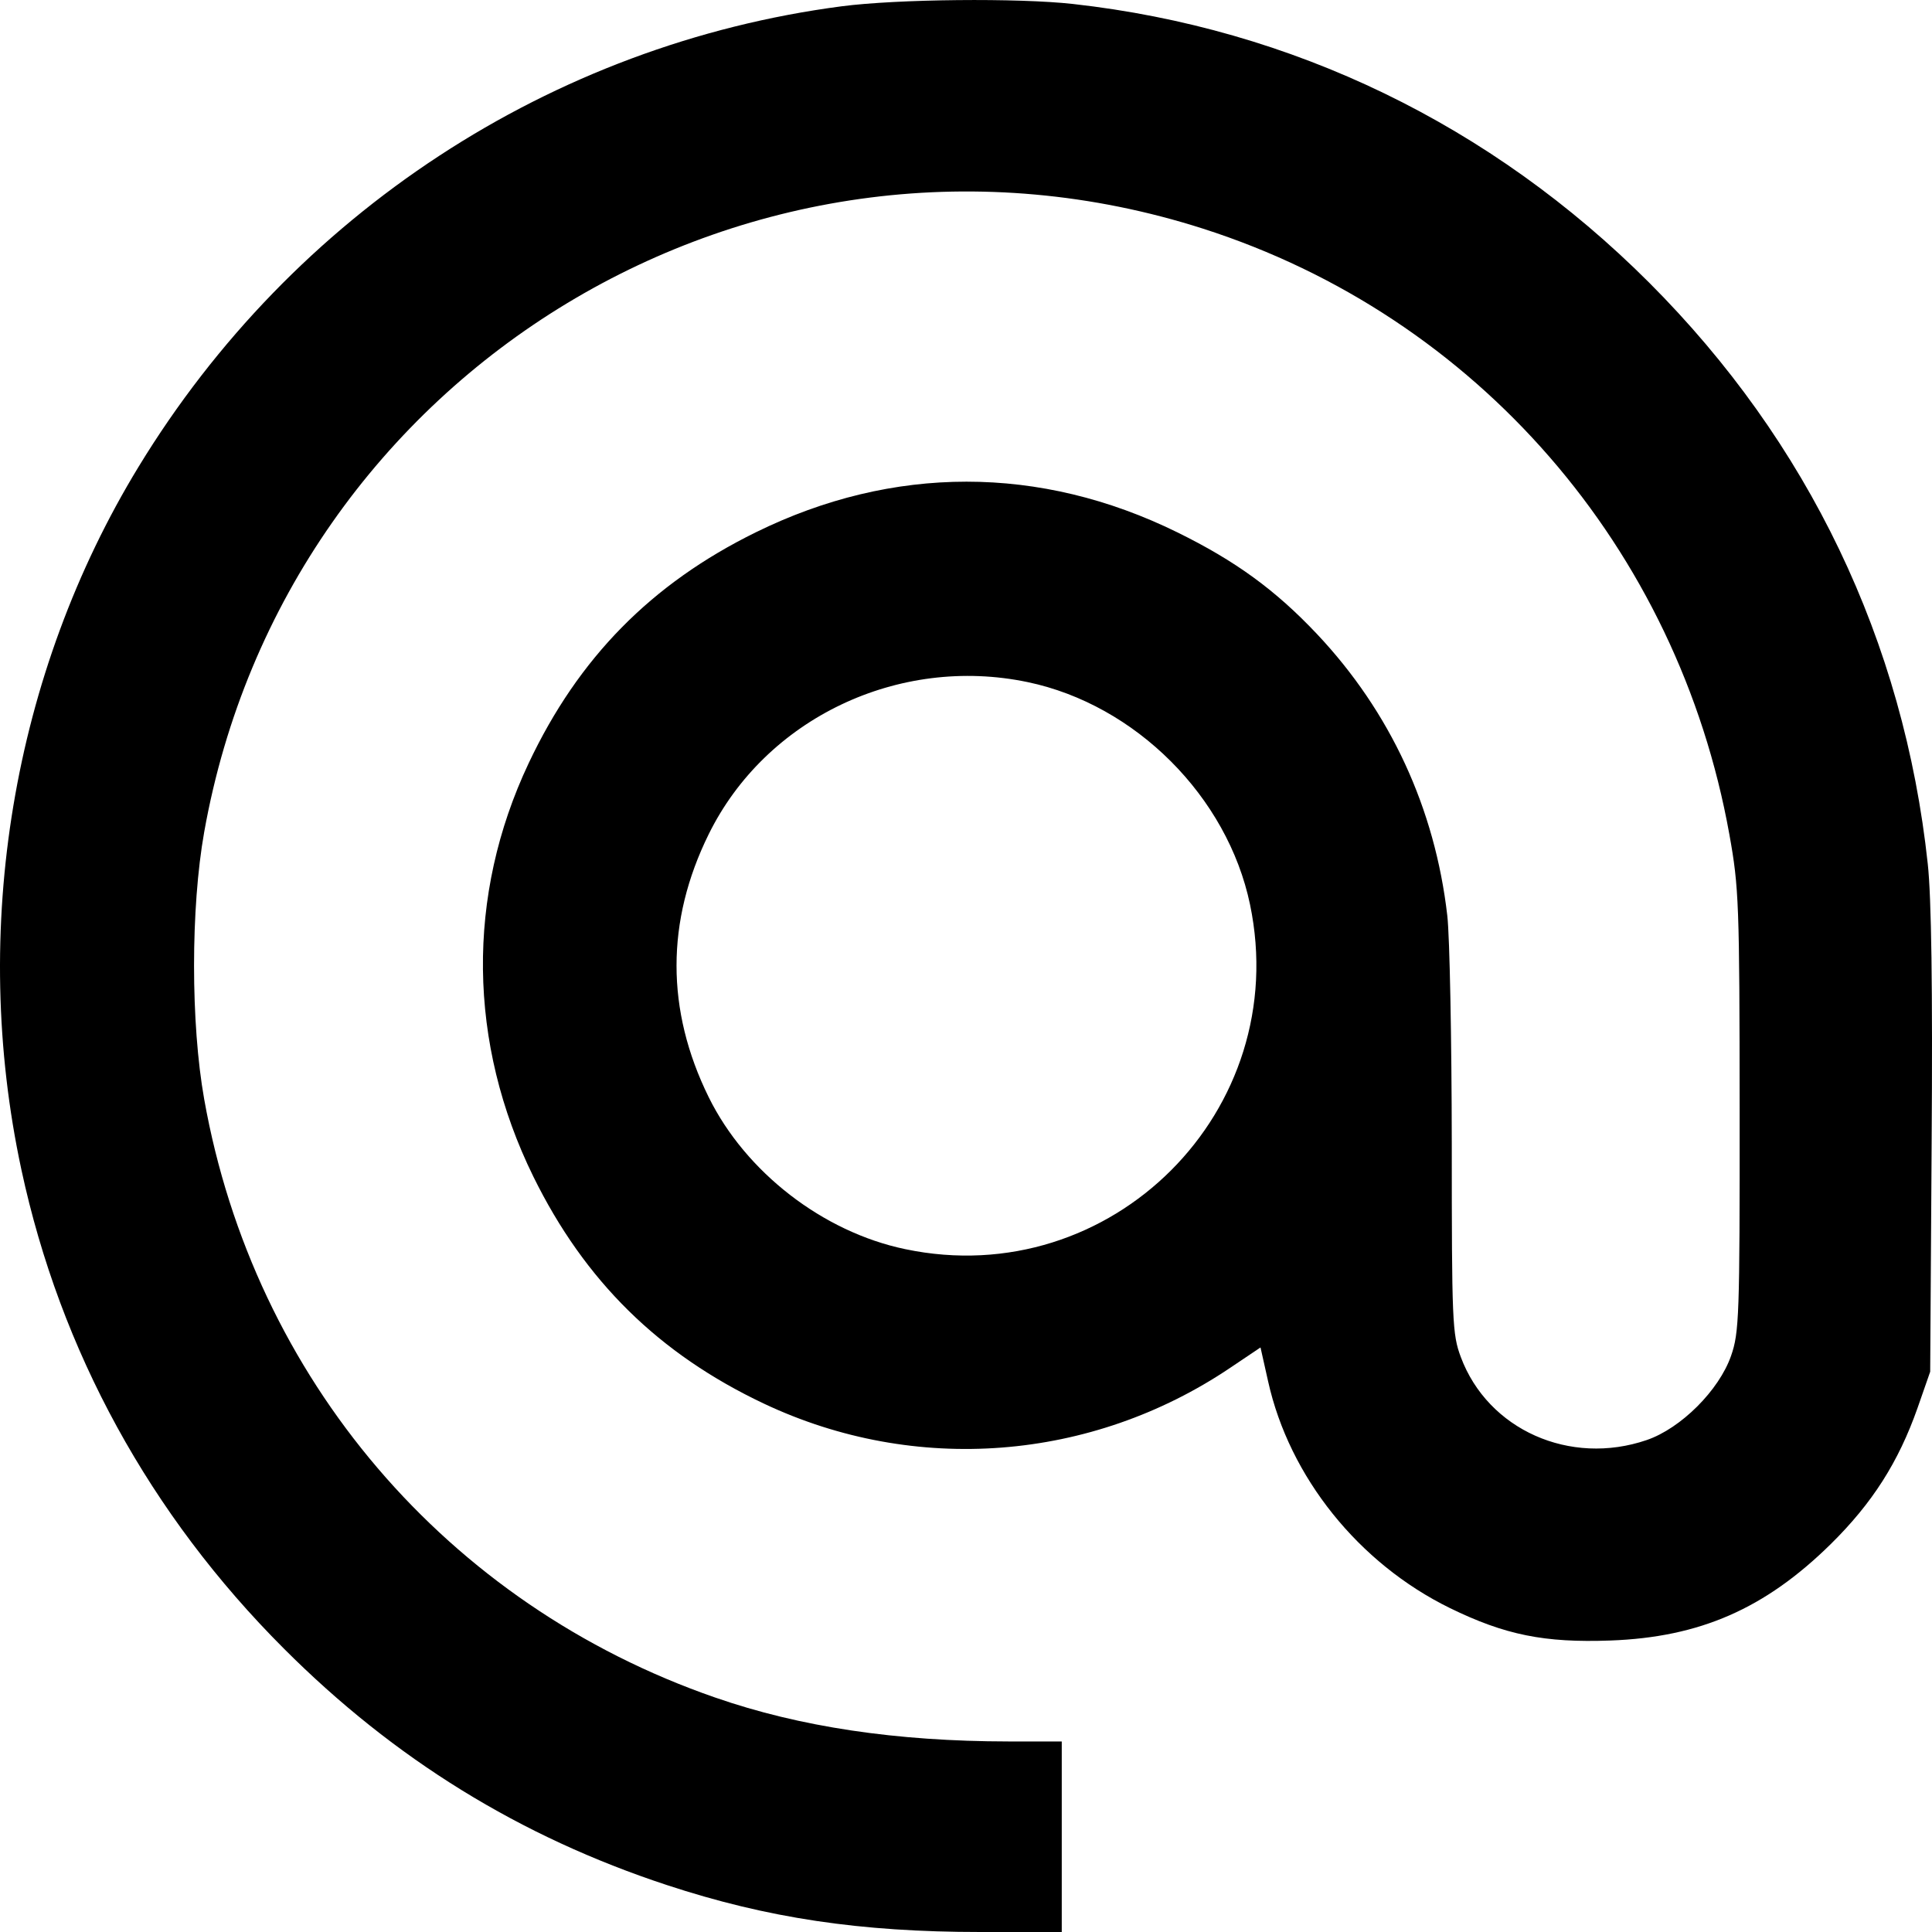<svg width="100%" height="100%" viewBox="0 0 16 16" fill="none" xmlns="http://www.w3.org/2000/svg">
<path fill-rule="evenodd" clip-rule="evenodd" d="M6.971 0.052C4.567 0.367 2.425 1.769 1.148 3.865C0.104 5.577 -0.25 7.698 0.177 9.686C0.5 11.189 1.242 12.544 2.351 13.653C3.266 14.569 4.307 15.211 5.522 15.611C6.354 15.885 7.124 16 8.119 16H8.793V15.211V14.422L8.352 14.422C7.423 14.421 6.624 14.302 5.922 14.058C3.702 13.289 2.102 11.415 1.691 9.103C1.579 8.475 1.579 7.519 1.691 6.891C2.373 3.06 6.264 0.709 9.964 1.894C12.23 2.62 13.896 4.538 14.322 6.911C14.401 7.35 14.406 7.482 14.407 9.2C14.408 10.898 14.403 11.036 14.336 11.228C14.237 11.513 13.921 11.829 13.637 11.926C13.002 12.143 12.323 11.841 12.098 11.239C12.027 11.049 12.023 10.947 12.023 9.47C12.022 8.609 12.006 7.76 11.986 7.584C11.884 6.695 11.514 5.895 10.906 5.25C10.562 4.886 10.233 4.646 9.751 4.409C8.613 3.849 7.395 3.849 6.258 4.409C5.394 4.834 4.79 5.448 4.378 6.321C3.86 7.417 3.874 8.639 4.417 9.744C4.842 10.608 5.456 11.213 6.328 11.625C7.578 12.215 9.037 12.103 10.189 11.327L10.439 11.159L10.502 11.44C10.678 12.232 11.252 12.947 12.007 13.317C12.463 13.54 12.79 13.606 13.337 13.586C14.077 13.559 14.617 13.323 15.161 12.788C15.506 12.448 15.722 12.109 15.88 11.661L15.985 11.36L15.997 9.463C16.006 8.183 15.995 7.431 15.965 7.155C15.767 5.309 14.976 3.66 13.658 2.341C12.35 1.033 10.703 0.236 8.887 0.033C8.43 -0.018 7.432 -0.008 6.971 0.052ZM8.511 5.649C9.404 5.836 10.165 6.597 10.352 7.49C10.709 9.197 9.204 10.703 7.497 10.345C6.815 10.203 6.175 9.707 5.869 9.086C5.514 8.365 5.514 7.629 5.869 6.909C6.341 5.95 7.442 5.425 8.511 5.649Z" fill="currentColor"/>
</svg>
